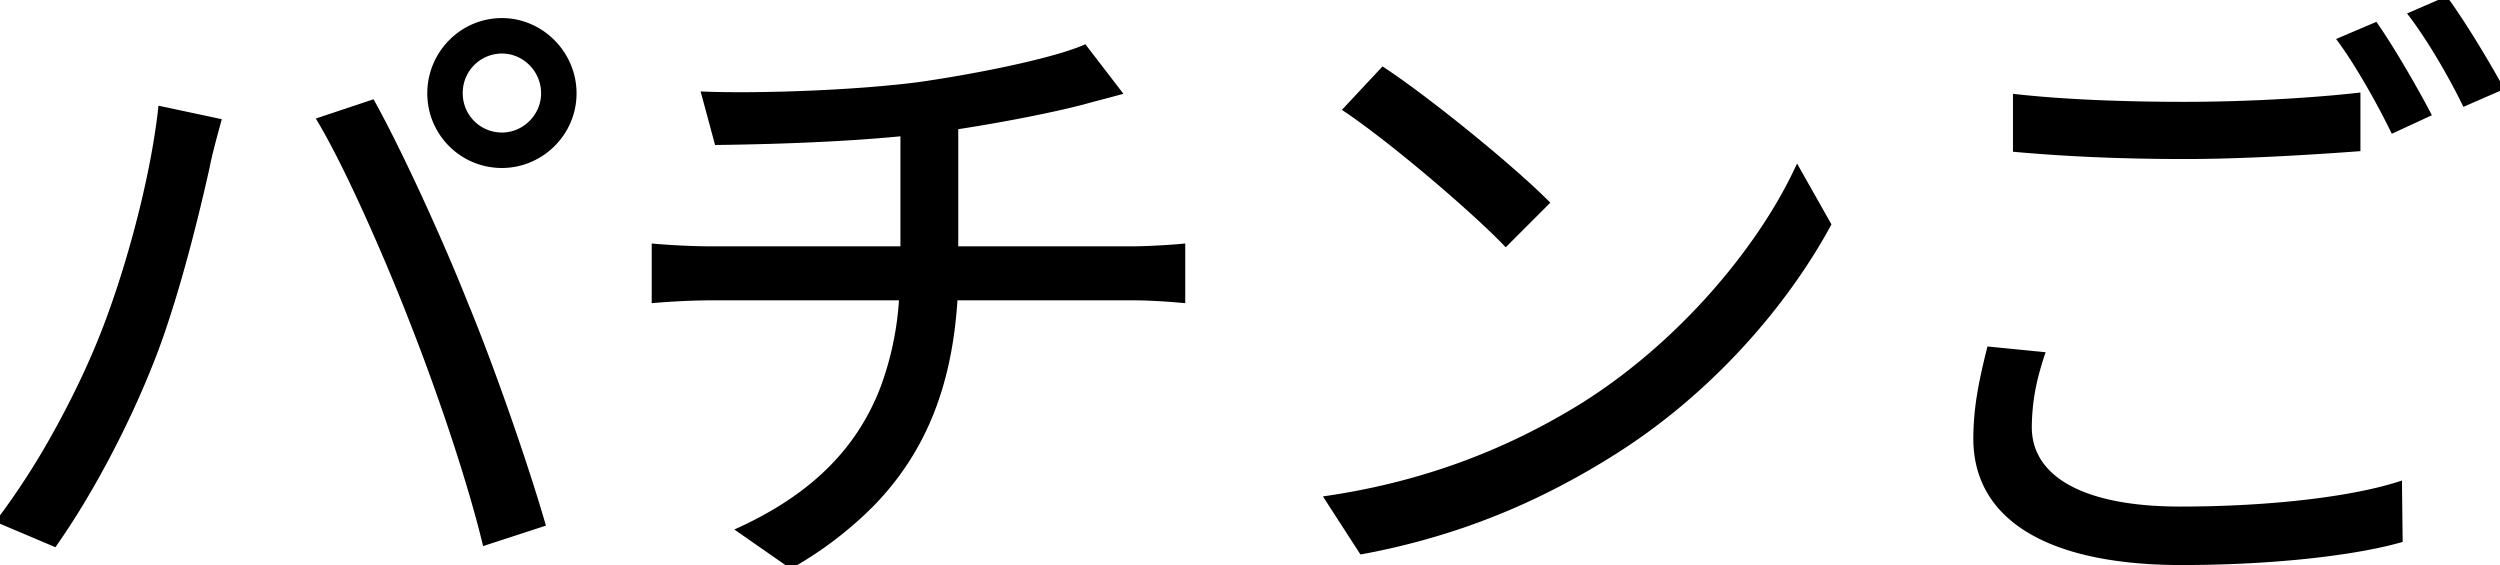 <svg width="391" height="88.4" viewBox="0 0 391 88.4" xmlns="http://www.w3.org/2000/svg"><g id="svgGroup" stroke-linecap="round" fill-rule="evenodd" font-size="9pt" stroke="#000" stroke-width="0.25mm" fill="black" style="stroke:#000;stroke-width:0.25mm;fill:black"><path d="M 110.2 14.8 L 112.2 22.2 A 538.542 538.542 0 0 0 116.879 22.119 C 121.875 22.011 127.725 21.81 133.575 21.427 A 234.218 234.218 0 0 0 141.3 20.8 L 141.3 39 L 111.2 39 C 108.2 39 104.7 38.8 102.4 38.6 L 102.4 46.9 C 104.8 46.7 108.2 46.5 111.4 46.5 L 141.1 46.5 A 48.479 48.479 0 0 1 138.144 60.744 C 134.311 70.706 126.909 77.767 115.8 82.9 L 123.7 88.4 A 58.215 58.215 0 0 0 136.361 78.729 C 144.645 70.194 148.522 59.721 149.3 46.5 L 177.2 46.5 A 61.9 61.9 0 0 1 179.457 46.545 C 180.746 46.593 182.063 46.673 183.265 46.764 A 109.452 109.452 0 0 1 184.9 46.9 L 184.9 38.6 C 182.927 38.788 179.629 38.976 177.413 38.998 A 41.691 41.691 0 0 1 177 39 L 149.4 39 L 149.4 19.8 C 156.6 18.7 164.3 17.2 169.3 15.9 A 76.937 76.937 0 0 1 170.456 15.581 C 171.214 15.378 172.075 15.153 173.001 14.909 A 247.273 247.273 0 0 0 174.9 14.4 L 169.6 7.5 A 23.793 23.793 0 0 1 168.29 8.011 C 162.821 9.979 152.169 12.104 143.8 13.3 C 133.139 14.682 118.189 15.09 110.496 14.811 A 90.308 90.308 0 0 1 110.2 14.8 Z M 207.7 78 L 213 86.2 A 110.777 110.777 0 0 0 228.829 82.053 C 234.307 80.171 239.241 77.979 243.719 75.643 A 121.375 121.375 0 0 0 252.3 70.7 C 266.901 61.514 278.323 48.495 285.21 36.343 A 81.801 81.801 0 0 0 285.9 35.1 L 281.1 26.6 A 69.529 69.529 0 0 1 277.367 33.437 C 270.807 44.06 260.33 55.445 247.7 63.4 A 110.361 110.361 0 0 1 246.129 64.358 C 236.781 69.949 224.254 75.541 207.7 78 Z M 319.3 55.5 L 311.2 54.7 C 310.673 56.809 310.118 59.113 309.711 61.583 A 43.051 43.051 0 0 0 309.1 68.6 C 309.1 81.025 320.574 87.712 340.357 87.896 A 90.731 90.731 0 0 0 341.2 87.9 C 354.051 87.9 365.609 86.689 372.973 84.992 A 50.154 50.154 0 0 0 375.3 84.4 L 375.2 75.8 C 367.7 78.2 354.8 79.7 341 79.7 C 325 79.7 317.3 74.5 317.3 66.8 A 33.363 33.363 0 0 1 318.522 58.078 A 45.668 45.668 0 0 1 319.3 55.5 Z M 75.9 84.8 L 84.8 81.9 A 209.013 209.013 0 0 0 83.613 77.951 C 80.826 68.979 76.447 56.547 72.919 47.987 A 183.33 183.33 0 0 0 72.8 47.7 C 68.6 37.1 62.2 23.3 58.2 16.1 L 50.1 18.8 A 87.367 87.367 0 0 1 52.237 22.638 C 55.842 29.472 60.068 39.058 63.338 47.204 A 306.204 306.204 0 0 1 64.6 50.4 A 329.865 329.865 0 0 1 66.509 55.383 C 69.268 62.762 72.037 70.931 74.14 78.236 A 171.626 171.626 0 0 1 75.9 84.8 Z M 0 81.4 L 8.5 85 C 14.1 77 19.5 66.7 23.2 57.5 A 102.122 102.122 0 0 0 25.34 51.773 C 28.386 42.886 30.858 32.603 32.095 27.114 A 309.525 309.525 0 0 0 32.3 26.2 C 32.633 24.45 33.244 22.144 33.786 20.151 A 1310.538 1310.538 0 0 1 34.1 19 L 25.2 17.1 C 24.14 26.558 21.152 38.409 17.754 48.047 A 117.456 117.456 0 0 1 15.4 54.2 C 13.691 58.302 11.481 62.906 8.933 67.509 A 117.089 117.089 0 0 1 0 81.4 Z M 315.3 15.2 L 315.3 23.3 C 322.213 23.913 329.584 24.295 338.086 24.381 A 366.592 366.592 0 0 0 341.8 24.4 C 349.978 24.4 359.499 23.847 366.289 23.373 A 653.482 653.482 0 0 0 368.7 23.2 L 368.7 15 C 361.5 15.8 351.3 16.4 341.7 16.4 A 327.779 327.779 0 0 1 329.135 16.17 C 325.627 16.035 322.318 15.84 319.276 15.585 A 148.149 148.149 0 0 1 315.3 15.2 Z M 216.3 11 L 210.6 17.1 C 218 22.1 230.5 32.8 235.5 38 L 241.8 31.7 A 80.82 80.82 0 0 0 239.617 29.608 C 233.837 24.25 224.239 16.492 217.848 12.052 A 83.666 83.666 0 0 0 216.3 11 Z M 67.3 14.6 C 67.3 20.8 72.3 25.8 78.5 25.8 C 84.6 25.8 89.7 20.8 89.7 14.6 C 89.7 8.4 84.6 3.3 78.5 3.3 C 72.3 3.3 67.3 8.4 67.3 14.6 Z M 371.5 4 L 366.1 6.3 C 368.9 10.1 372.3 16.2 374.3 20.3 L 379.7 17.8 A 131.1 131.1 0 0 0 378.497 15.567 C 376.529 11.99 373.928 7.586 371.905 4.592 A 56.198 56.198 0 0 0 371.5 4 Z M 382.5 0 L 377.2 2.3 C 379.639 5.495 382.36 10.034 384.413 13.955 A 85.968 85.968 0 0 1 385.5 16.1 L 391 13.7 C 389.095 10.175 385.556 4.292 382.891 0.543 A 54.436 54.436 0 0 0 382.5 0 Z M 78.327 7.902 A 6.618 6.618 0 0 0 71.9 14.6 C 71.9 18.2 74.8 21.2 78.5 21.2 C 82.1 21.2 85.1 18.2 85.1 14.6 C 85.1 10.9 82.1 7.9 78.5 7.9 A 6.818 6.818 0 0 0 78.327 7.902 Z" vector-effect="non-scaling-stroke"/></g></svg>